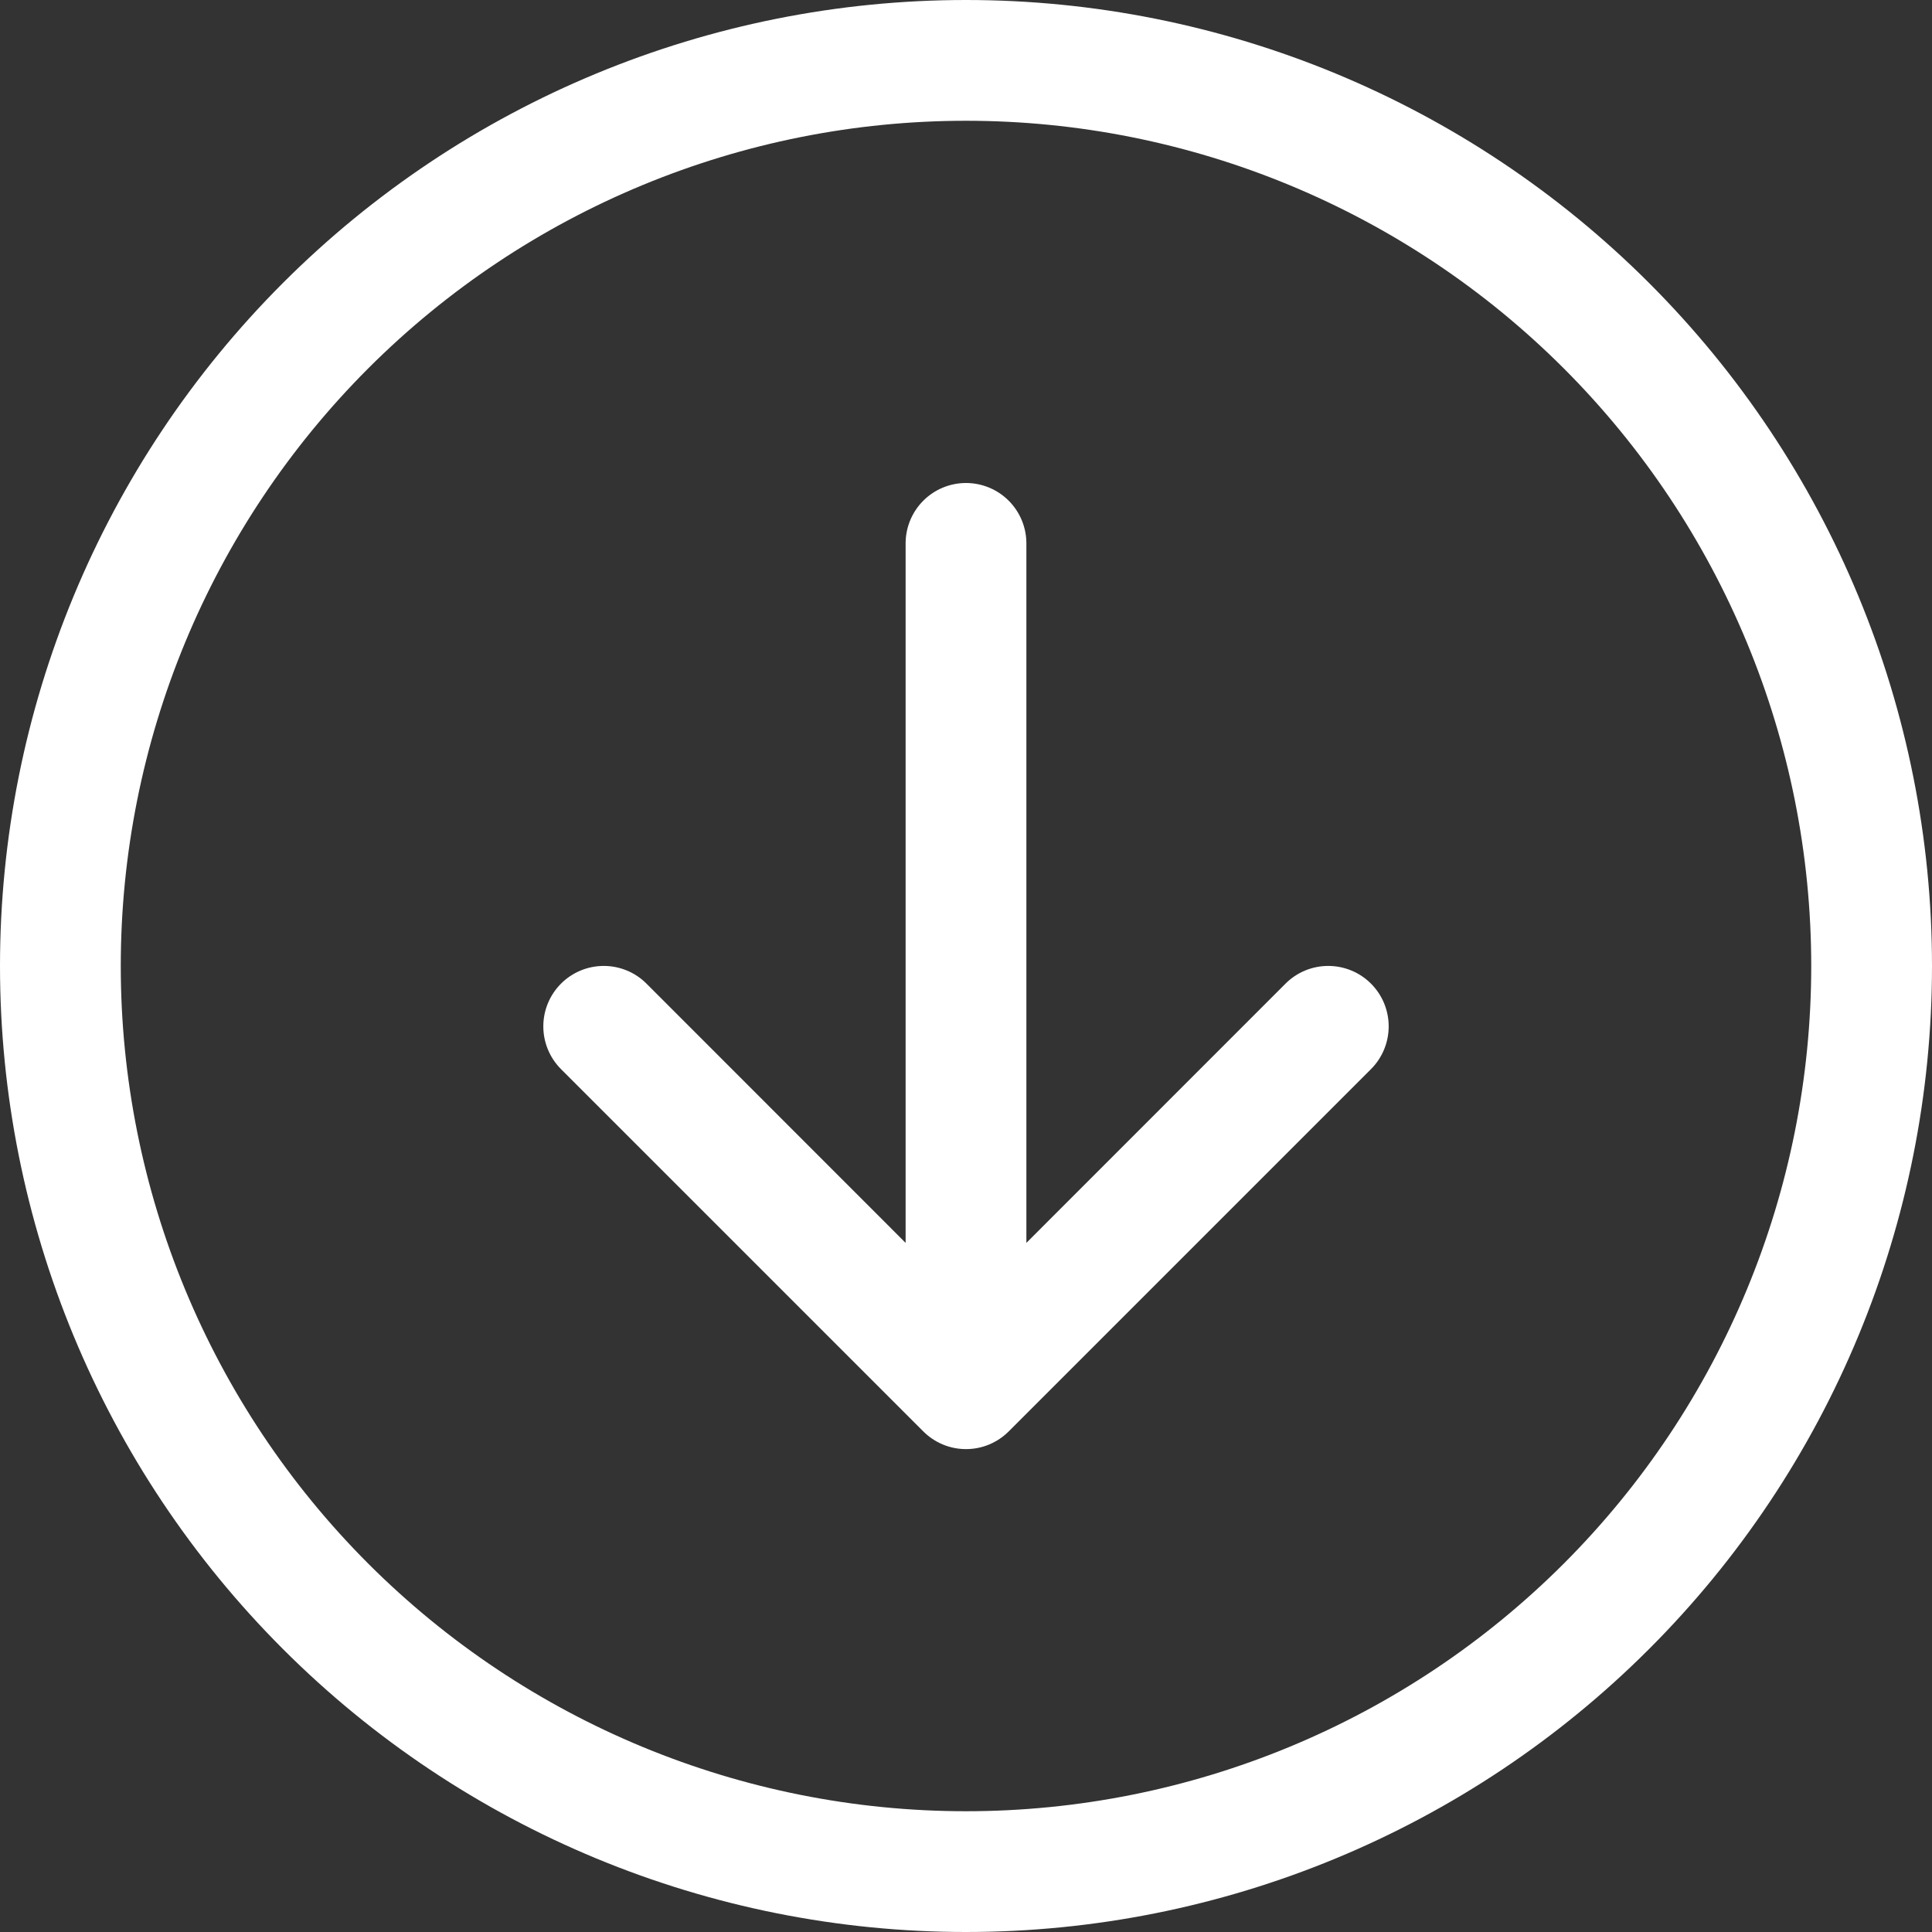 <svg width="55" height="55" viewBox="0 0 55 55" fill="none" xmlns="http://www.w3.org/2000/svg">
<rect x="0" y="0" width="55" height="55" fill="#333333" stroke="none"/>
<path fill-rule="evenodd" clip-rule="evenodd" d="M3.438 27.5C3.438 33.882 5.973 40.002 10.485 44.515C14.998 49.027 21.118 51.562 27.5 51.562C33.882 51.562 40.002 49.027 44.515 44.515C49.027 40.002 51.562 33.882 51.562 27.5C51.562 21.118 49.027 14.998 44.515 10.485C40.002 5.973 33.882 3.438 27.5 3.438C21.118 3.438 14.998 5.973 10.485 10.485C5.973 14.998 3.438 21.118 3.438 27.5ZM55 27.5C55 34.794 52.103 41.788 46.945 46.945C41.788 52.103 34.794 55 27.5 55C20.206 55 13.212 52.103 8.055 46.945C2.897 41.788 0 34.794 0 27.5C0 20.206 2.897 13.212 8.055 8.055C13.212 2.897 20.206 0 27.5 0C34.794 0 41.788 2.897 46.945 8.055C52.103 13.212 55 20.206 55 27.5ZM29.219 15.469C29.219 15.013 29.038 14.576 28.715 14.253C28.393 13.931 27.956 13.75 27.5 13.75C27.044 13.75 26.607 13.931 26.285 14.253C25.962 14.576 25.781 15.013 25.781 15.469V35.382L18.404 28.002C18.082 27.679 17.644 27.498 17.188 27.498C16.731 27.498 16.293 27.679 15.971 28.002C15.648 28.325 15.467 28.762 15.467 29.219C15.467 29.675 15.648 30.113 15.971 30.436L26.283 40.748C26.443 40.908 26.632 41.035 26.841 41.122C27.05 41.209 27.274 41.253 27.5 41.253C27.726 41.253 27.95 41.209 28.159 41.122C28.367 41.035 28.557 40.908 28.717 40.748L39.029 30.436C39.352 30.113 39.533 29.675 39.533 29.219C39.533 28.762 39.352 28.325 39.029 28.002C38.707 27.679 38.269 27.498 37.812 27.498C37.356 27.498 36.918 27.679 36.596 28.002L29.219 35.382V15.469Z" fill="white"/>
</svg>
